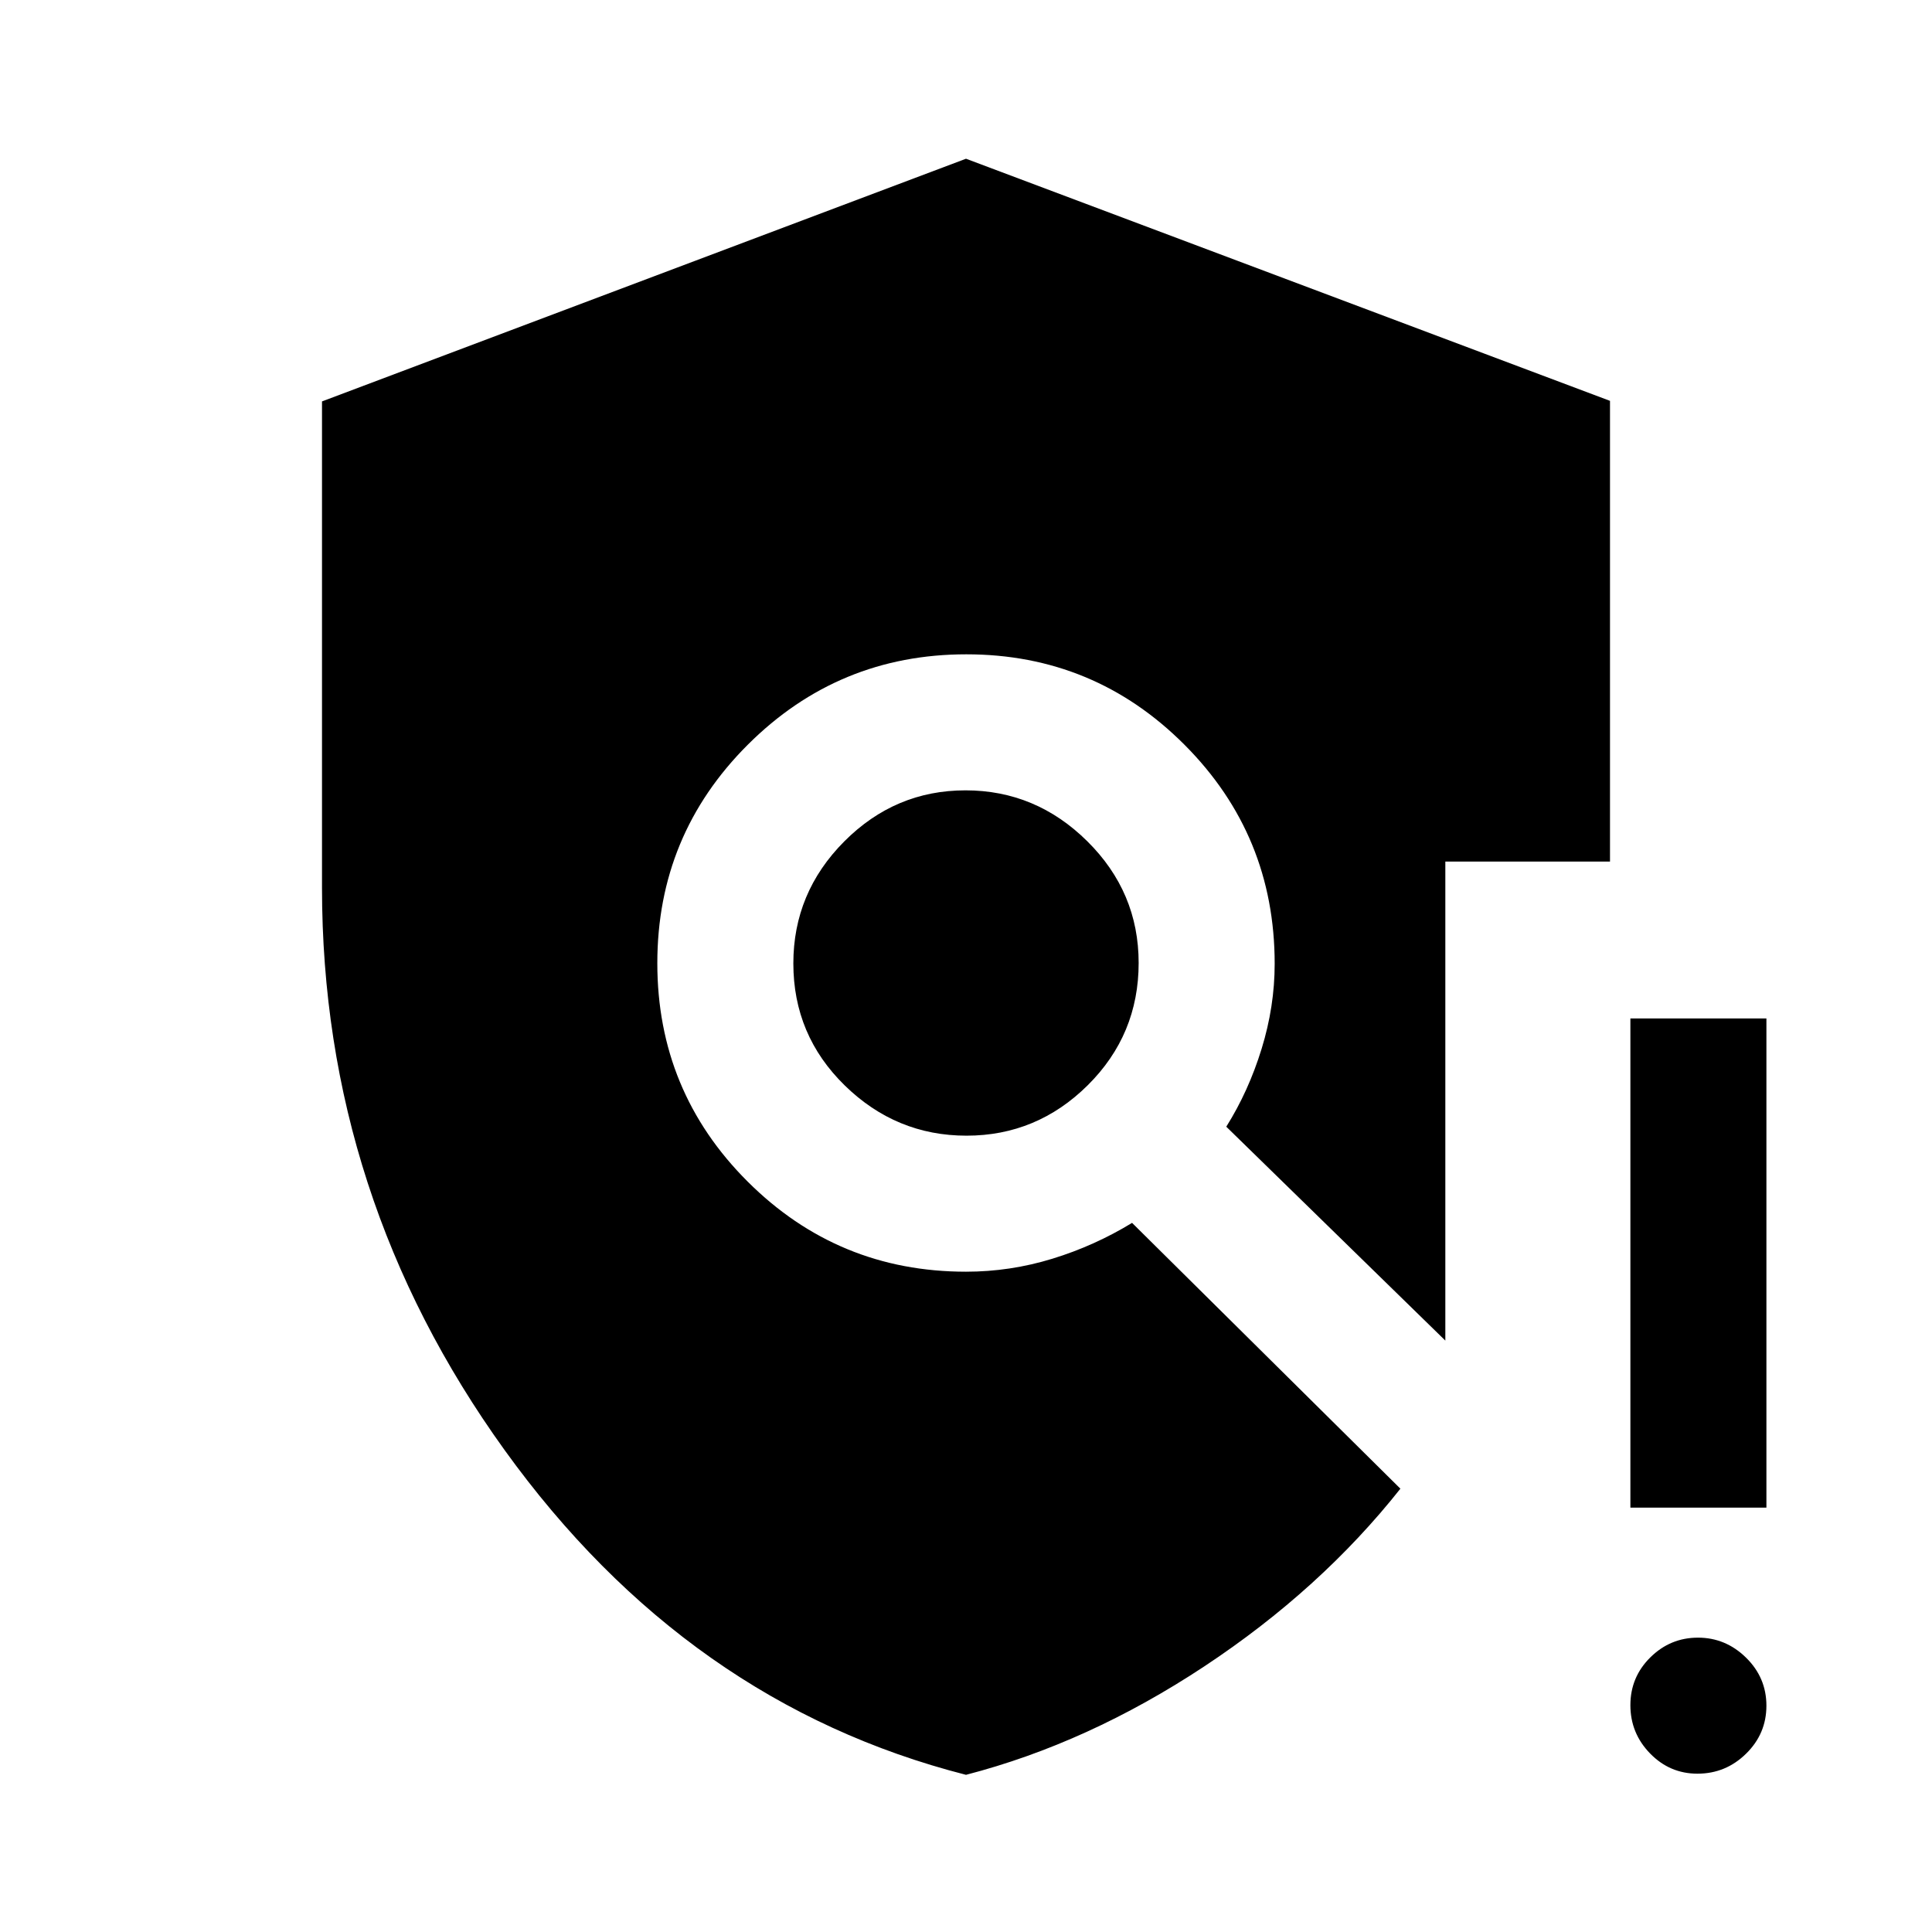 <svg xmlns="http://www.w3.org/2000/svg" height="40" viewBox="0 -960 960 960" width="40"><path d="M480-78.1q-138.51-35.39-229.26-161.35Q160-365.42 160-518.93v-241.61l320-120.59 320 120.31v228.92h-81.82v238.03L609.33-400.15q11.05-17.59 17.55-38.68 6.5-21.08 6.5-42.25 0-63.96-44.83-108.87-44.83-44.92-108.39-44.92t-108.55 44.88q-44.99 44.89-44.99 108.6 0 63.71 44.87 108.5Q416.37-328.1 480-328.1q21.91 0 42.89-6.44 20.99-6.44 39.63-17.82l133.33 132.08q-39.65 50.07-97.4 88.27Q540.69-93.82 480-78.1Zm.26-317.59q34.97 0 60.25-25.08t25.28-60.76q0-35.19-25.54-60.47t-60.51-25.28q-34.97 0-60.25 25.4-25.28 25.41-25.28 60.59 0 35.68 25.54 60.64t60.51 24.96ZM843.45-78.67q-13.75 0-23.54-10.05-9.78-10.05-9.78-24t9.92-23.74q9.91-9.8 23.66-9.8t23.88 9.93q10.13 9.93 10.13 23.88T867.6-88.59q-10.11 9.92-24.15 9.92Zm-33.32-132.2v-243.08h67.59v243.08h-67.59Z"/></svg>